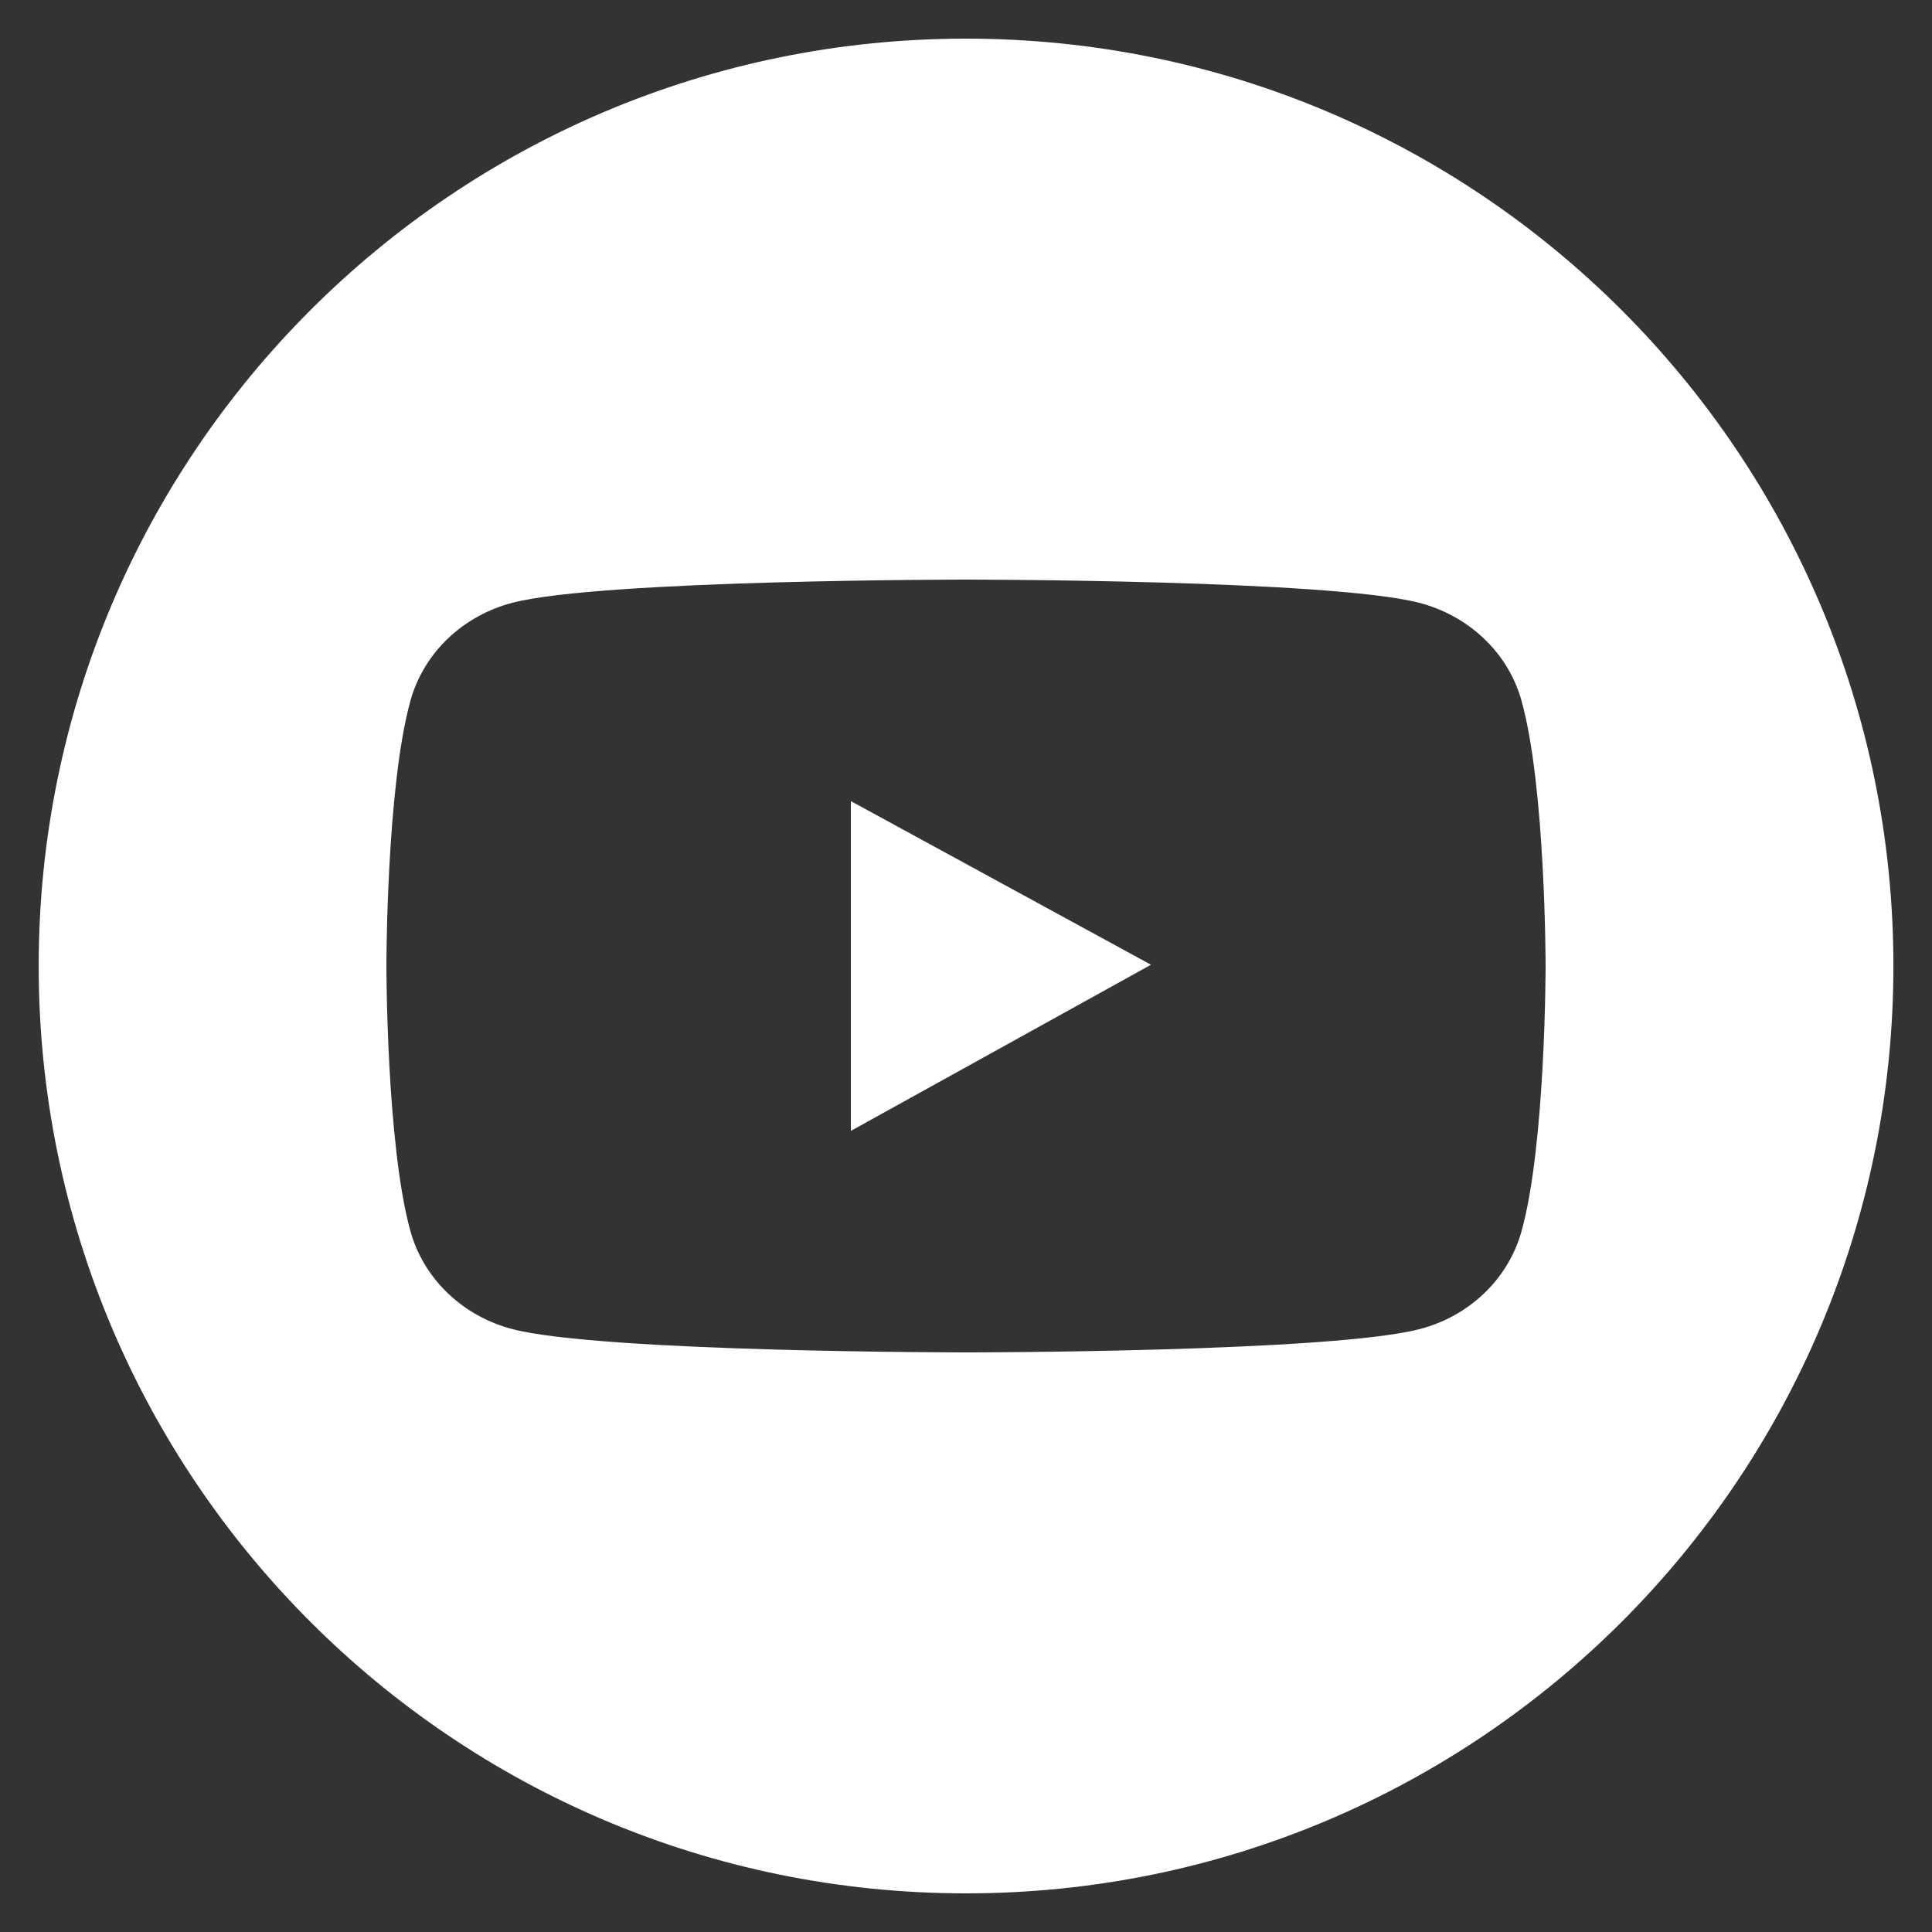 <svg width="40" height="40" viewBox="0 0 40 40" fill="none" xmlns="http://www.w3.org/2000/svg">
<rect x="0" y="0" width="40" height="40" fill="#333333" stroke="none"/>
<g clip-path="url(#clip0_1067_4288)">
<path fill-rule="evenodd" clip-rule="evenodd" d="M0.801 20C0.801 9.396 9.397 0.8 20.001 0.8C30.605 0.8 39.201 9.396 39.201 20C39.201 30.604 30.605 39.2 20.001 39.2C9.397 39.2 0.801 30.604 0.801 20ZM30.722 13.22C31.095 13.574 31.363 14.015 31.499 14.499C32 16.28 32 20 32 20C32 20 32 23.72 31.499 25.501C31.223 26.484 30.412 27.259 29.378 27.521C27.505 28 20 28 20 28C20 28 12.495 28 10.622 27.521C9.591 27.259 8.777 26.484 8.501 25.501C8 23.72 8 20 8 20C8 20 8 16.28 8.501 14.497C8.637 14.013 8.905 13.571 9.277 13.216C9.65 12.862 10.113 12.607 10.622 12.476C12.495 12 20 12 20 12C20 12 27.505 12 29.378 12.479C29.886 12.61 30.35 12.865 30.722 13.22ZM23.83 19.974L17.616 16.586V23.414L23.83 19.974Z" fill="white"/>
</g>
<defs>
<clipPath id="clip0_1067_4288">
<rect width="40" height="40" fill="white"/>
</clipPath>
</defs>
</svg>
